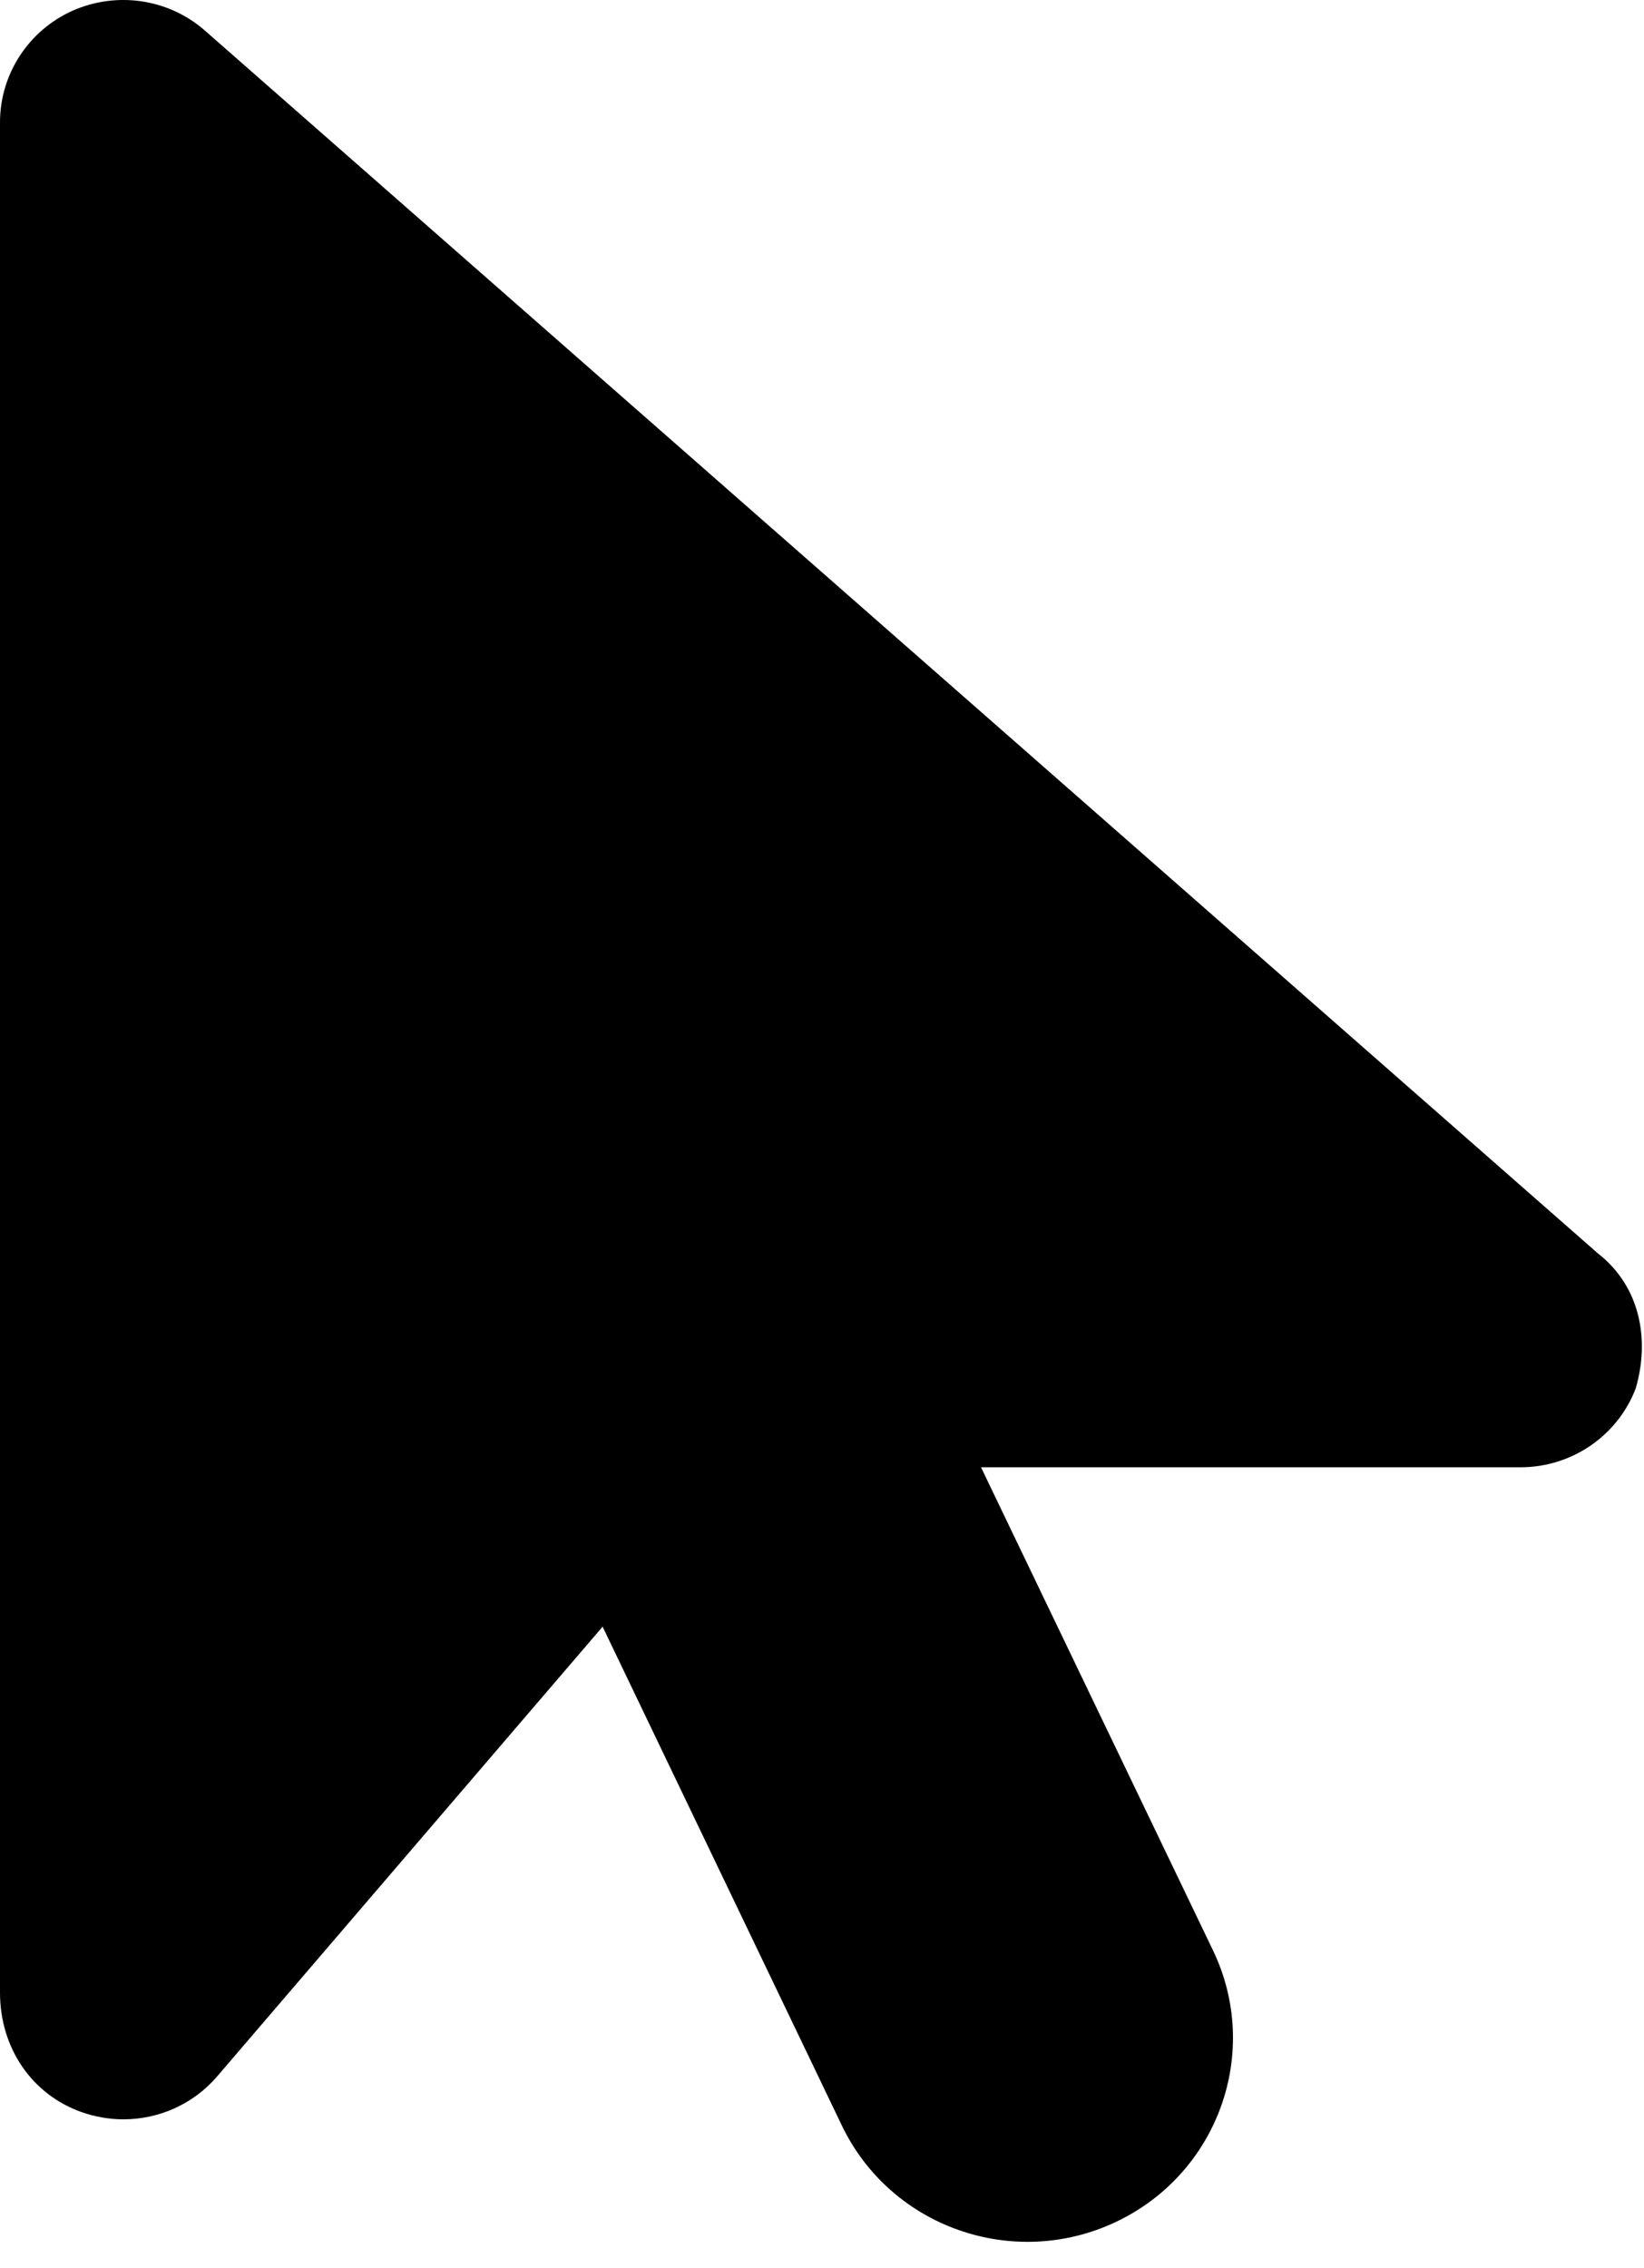 <svg width="29" height="40" viewBox="0 0 29 40" fill="none" xmlns="http://www.w3.org/2000/svg">
<path d="M28.855 24.482C28.535 25.322 27.725 25.876 26.82 25.876H17.305L21.397 34.395C22.257 36.187 21.49 38.331 19.683 39.185C17.875 40.039 15.712 39.278 14.851 37.486L10.63 28.687L3.833 36.615C3.413 37.107 2.803 37.375 2.177 37.375C1.925 37.375 1.671 37.331 1.426 37.243C0.569 36.934 0 36.126 0 35.138V2.158C0 1.31 0.501 0.538 1.28 0.189C2.062 -0.157 2.975 -0.021 3.613 0.538L28.182 22.1C28.946 22.694 29.1 23.637 28.855 24.482Z" fill="black"/>
</svg>
